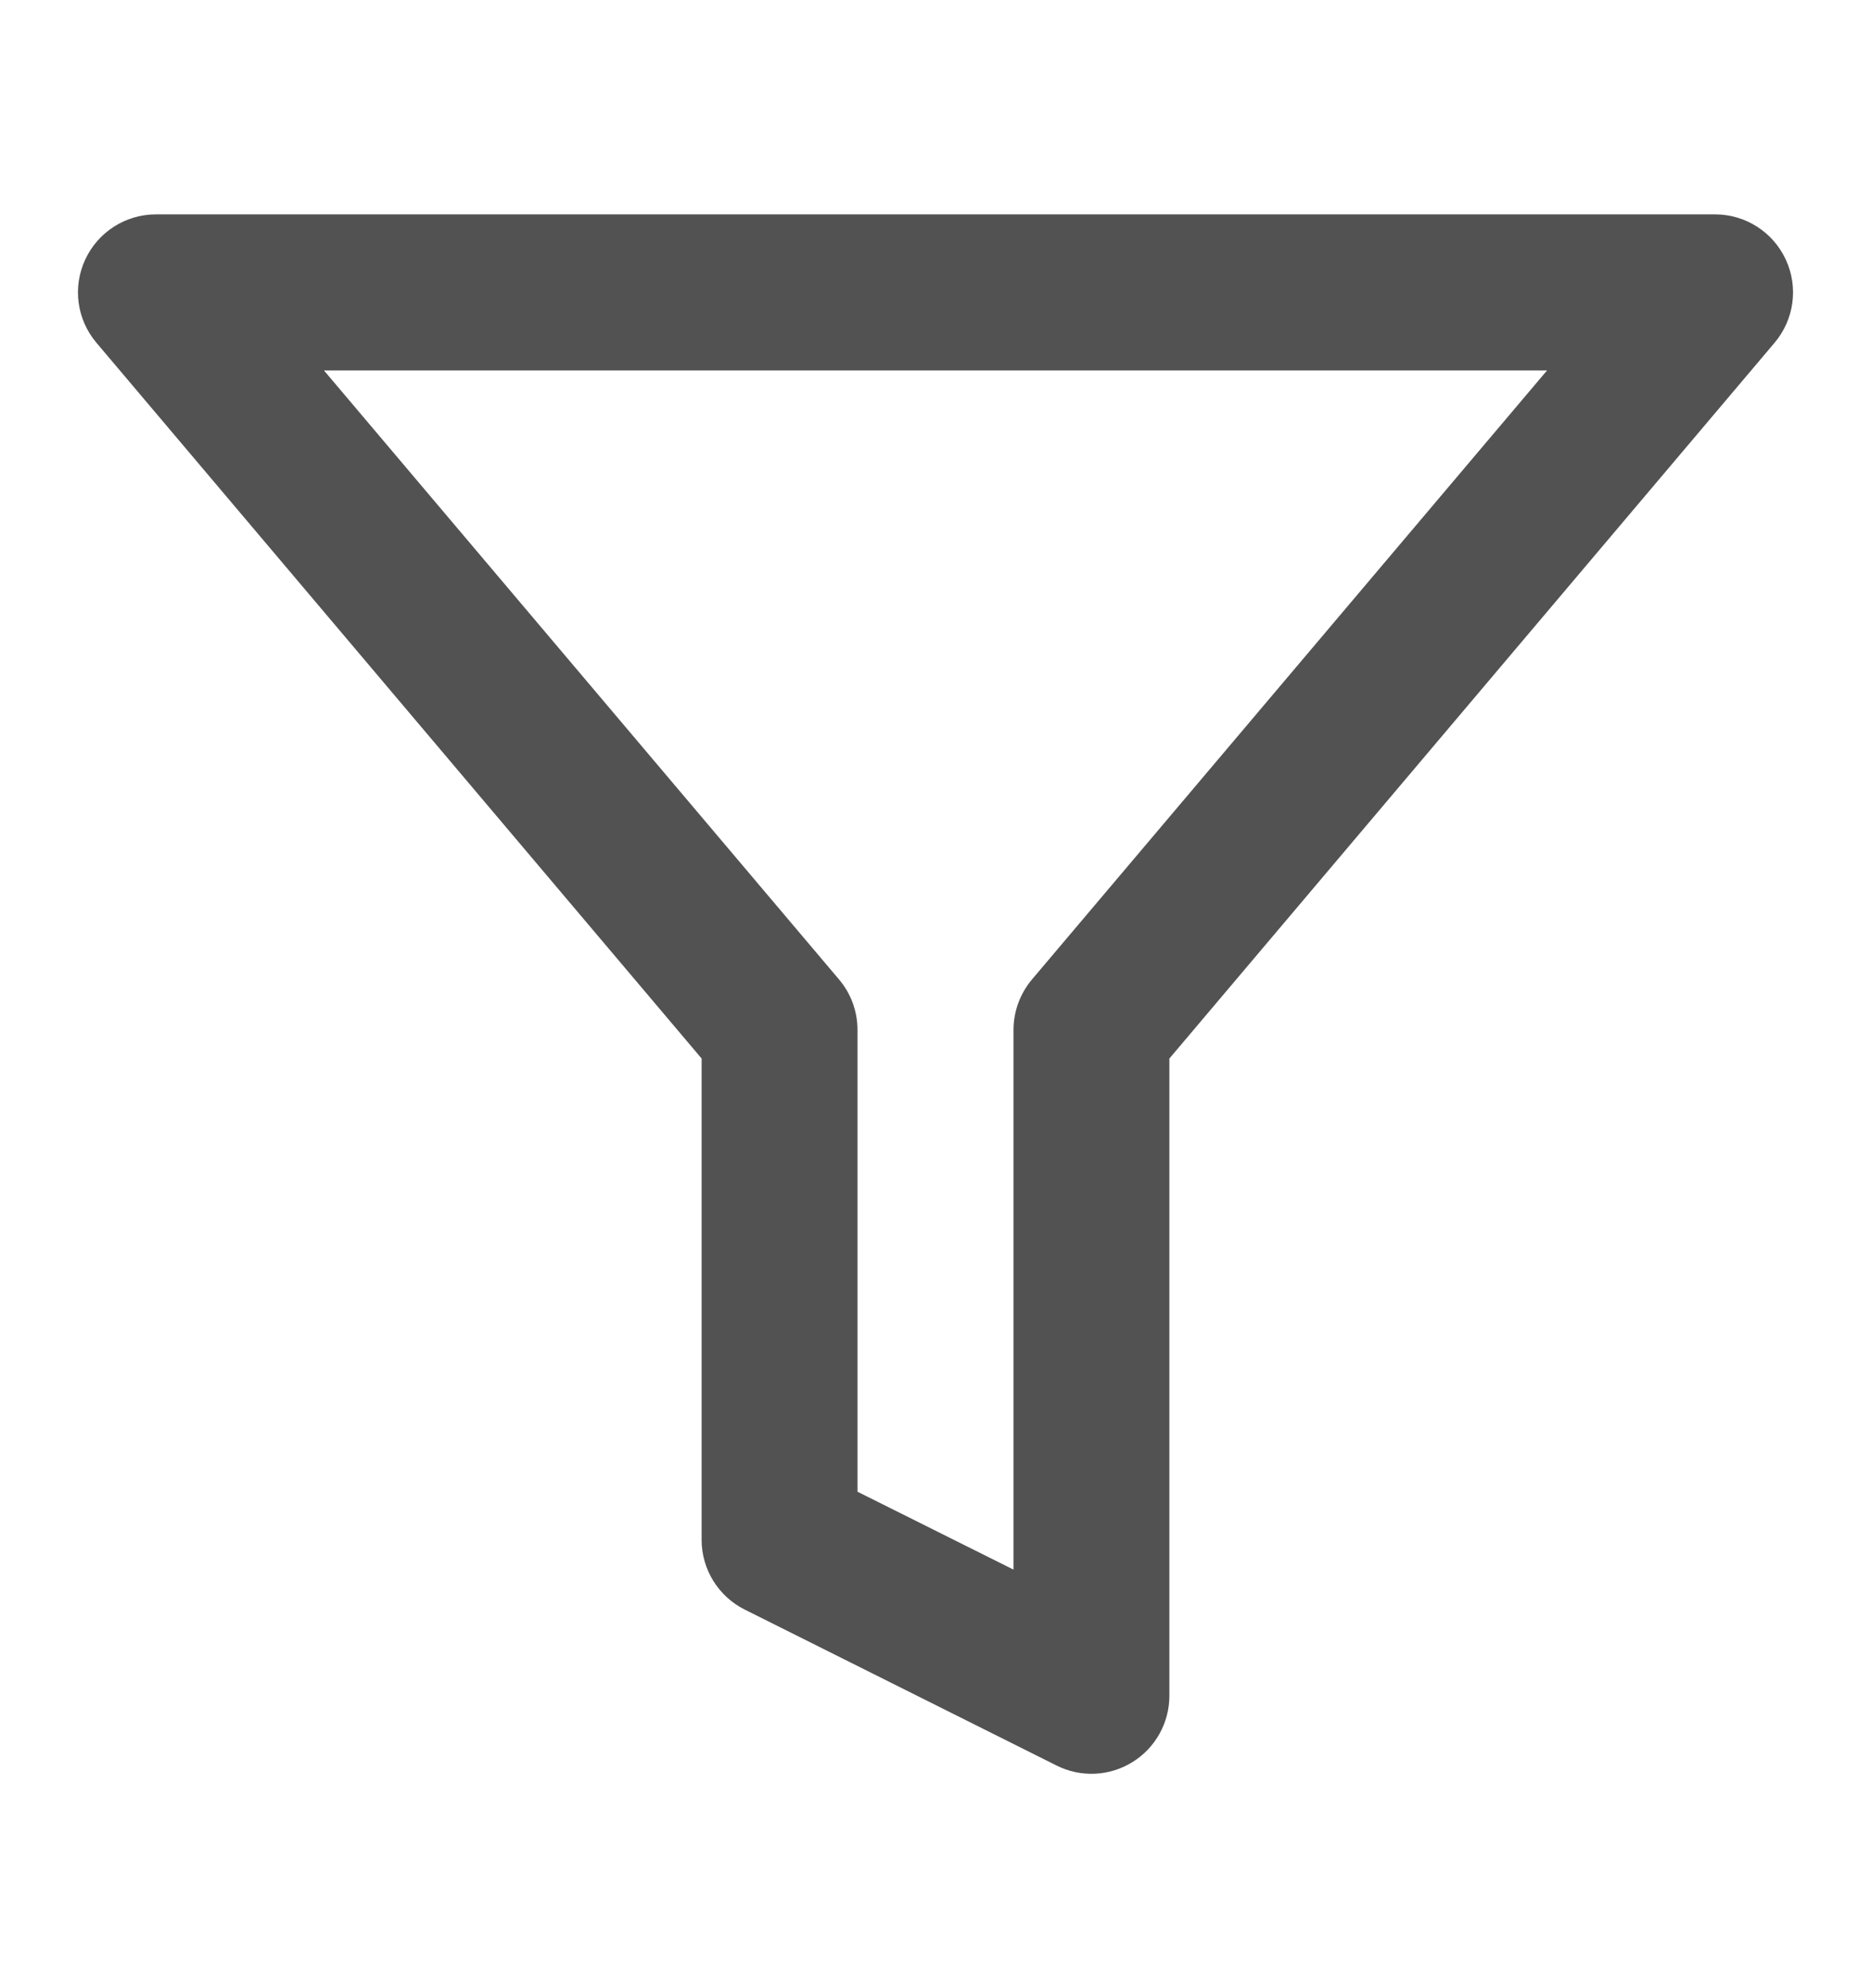 <svg width="16" height="17" viewBox="0 0 16 17" fill="none" xmlns="http://www.w3.org/2000/svg">
<path fill-rule="evenodd" clip-rule="evenodd" d="M0.729 2.219C0.838 1.984 1.074 1.833 1.333 1.833H14.667C14.926 1.833 15.162 1.984 15.271 2.219C15.381 2.455 15.343 2.732 15.176 2.93L10 9.051V14.5C10 14.731 9.88 14.946 9.684 15.067C9.487 15.189 9.242 15.2 9.035 15.096L6.369 13.763C6.143 13.65 6 13.419 6 13.167V9.051L0.824 2.93C0.657 2.732 0.619 2.455 0.729 2.219ZM2.77 3.167L7.176 8.376C7.278 8.497 7.333 8.649 7.333 8.807V12.755L8.667 13.421V8.807C8.667 8.649 8.723 8.497 8.824 8.376L13.23 3.167H2.77Z" fill="#525252"/>
</svg>

